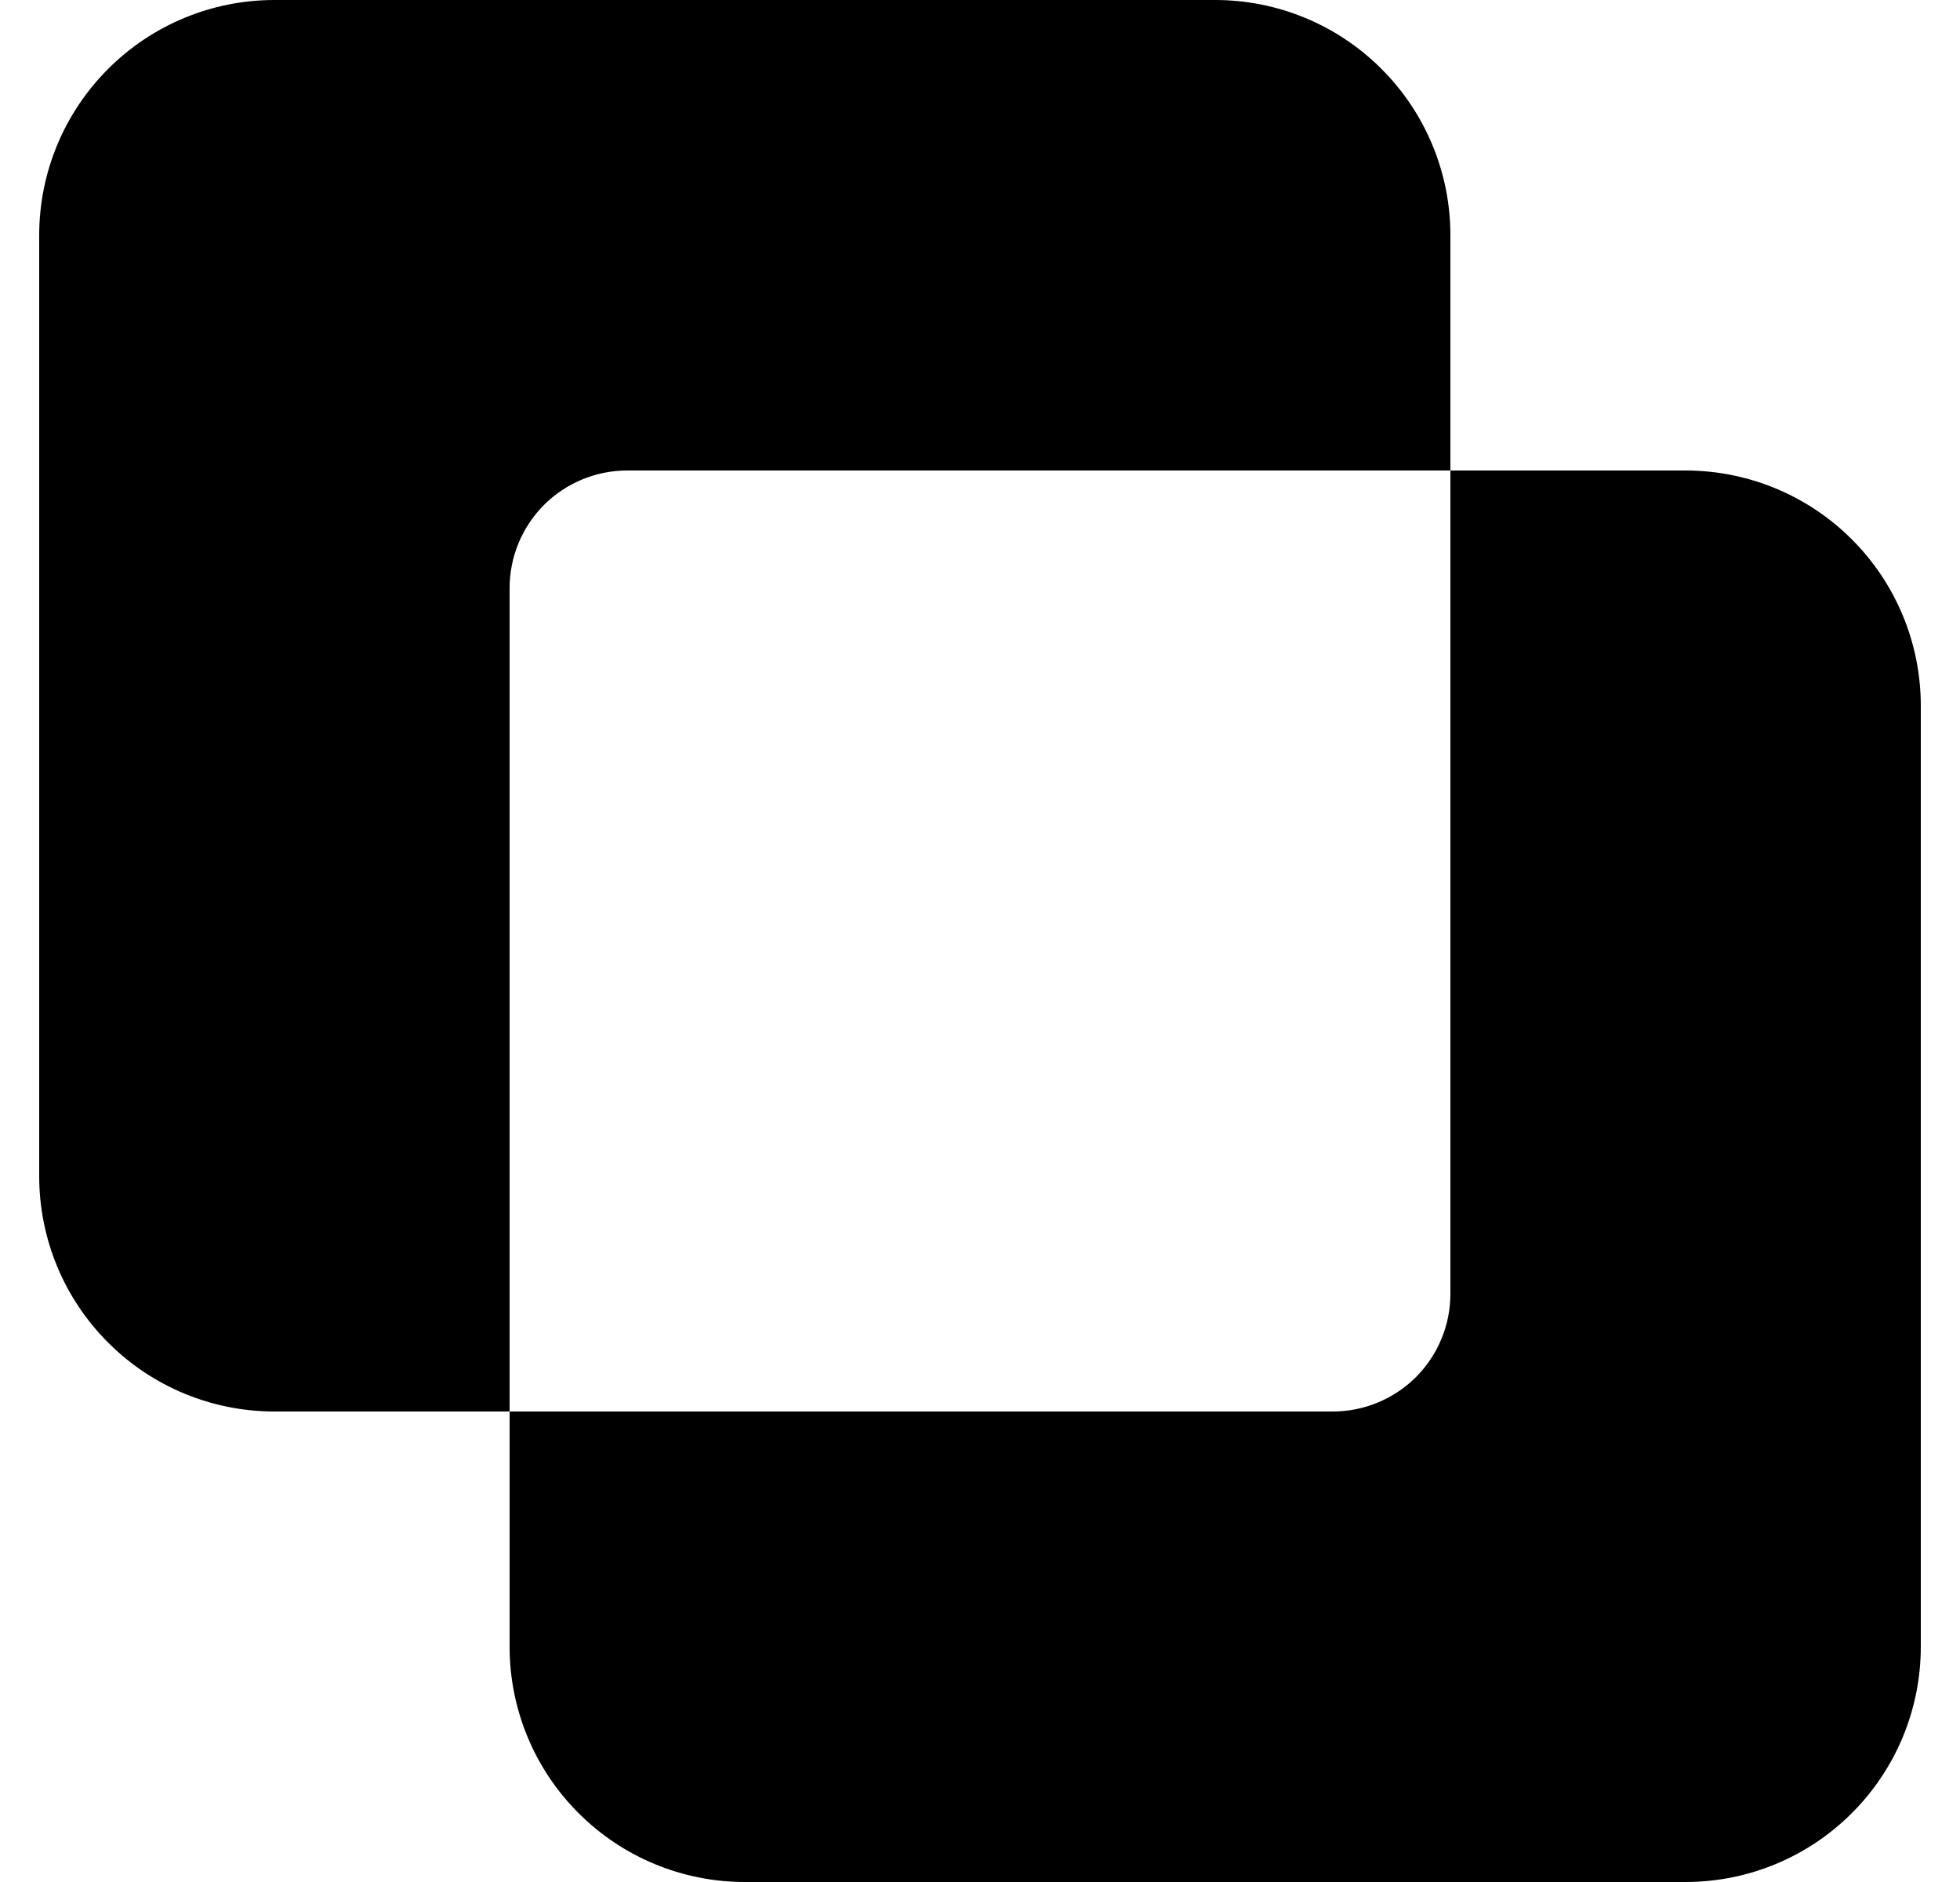 <svg width="25" height="24" viewBox="0 0 25 24" fill="none" xmlns="http://www.w3.org/2000/svg">
<g clip-path="url(#clip0_1315_1273)">
<path fill-rule="evenodd" clip-rule="evenodd" d="M0.5 3C0.5 2.204 0.816 1.441 1.379 0.879C1.941 0.316 2.704 0 3.5 0L15.5 0C16.296 0 17.059 0.316 17.621 0.879C18.184 1.441 18.5 2.204 18.5 3V6H21.5C22.296 6 23.059 6.316 23.621 6.879C24.184 7.441 24.5 8.204 24.5 9V21C24.5 21.796 24.184 22.559 23.621 23.121C23.059 23.684 22.296 24 21.5 24H9.5C8.704 24 7.941 23.684 7.379 23.121C6.816 22.559 6.5 21.796 6.5 21V18H3.5C2.704 18 1.941 17.684 1.379 17.121C0.816 16.559 0.5 15.796 0.5 15V3ZM18.5 6V16.5C18.5 16.898 18.342 17.279 18.061 17.561C17.779 17.842 17.398 18 17 18H6.5V7.5C6.5 7.102 6.658 6.721 6.939 6.439C7.221 6.158 7.602 6 8 6H18.5Z" fill="black"/>
</g>
<defs>
<clipPath id="clip0_1315_1273">
<rect width="24" height="24" fill="white" transform="translate(0.5)"/>
</clipPath>
</defs>
</svg>
